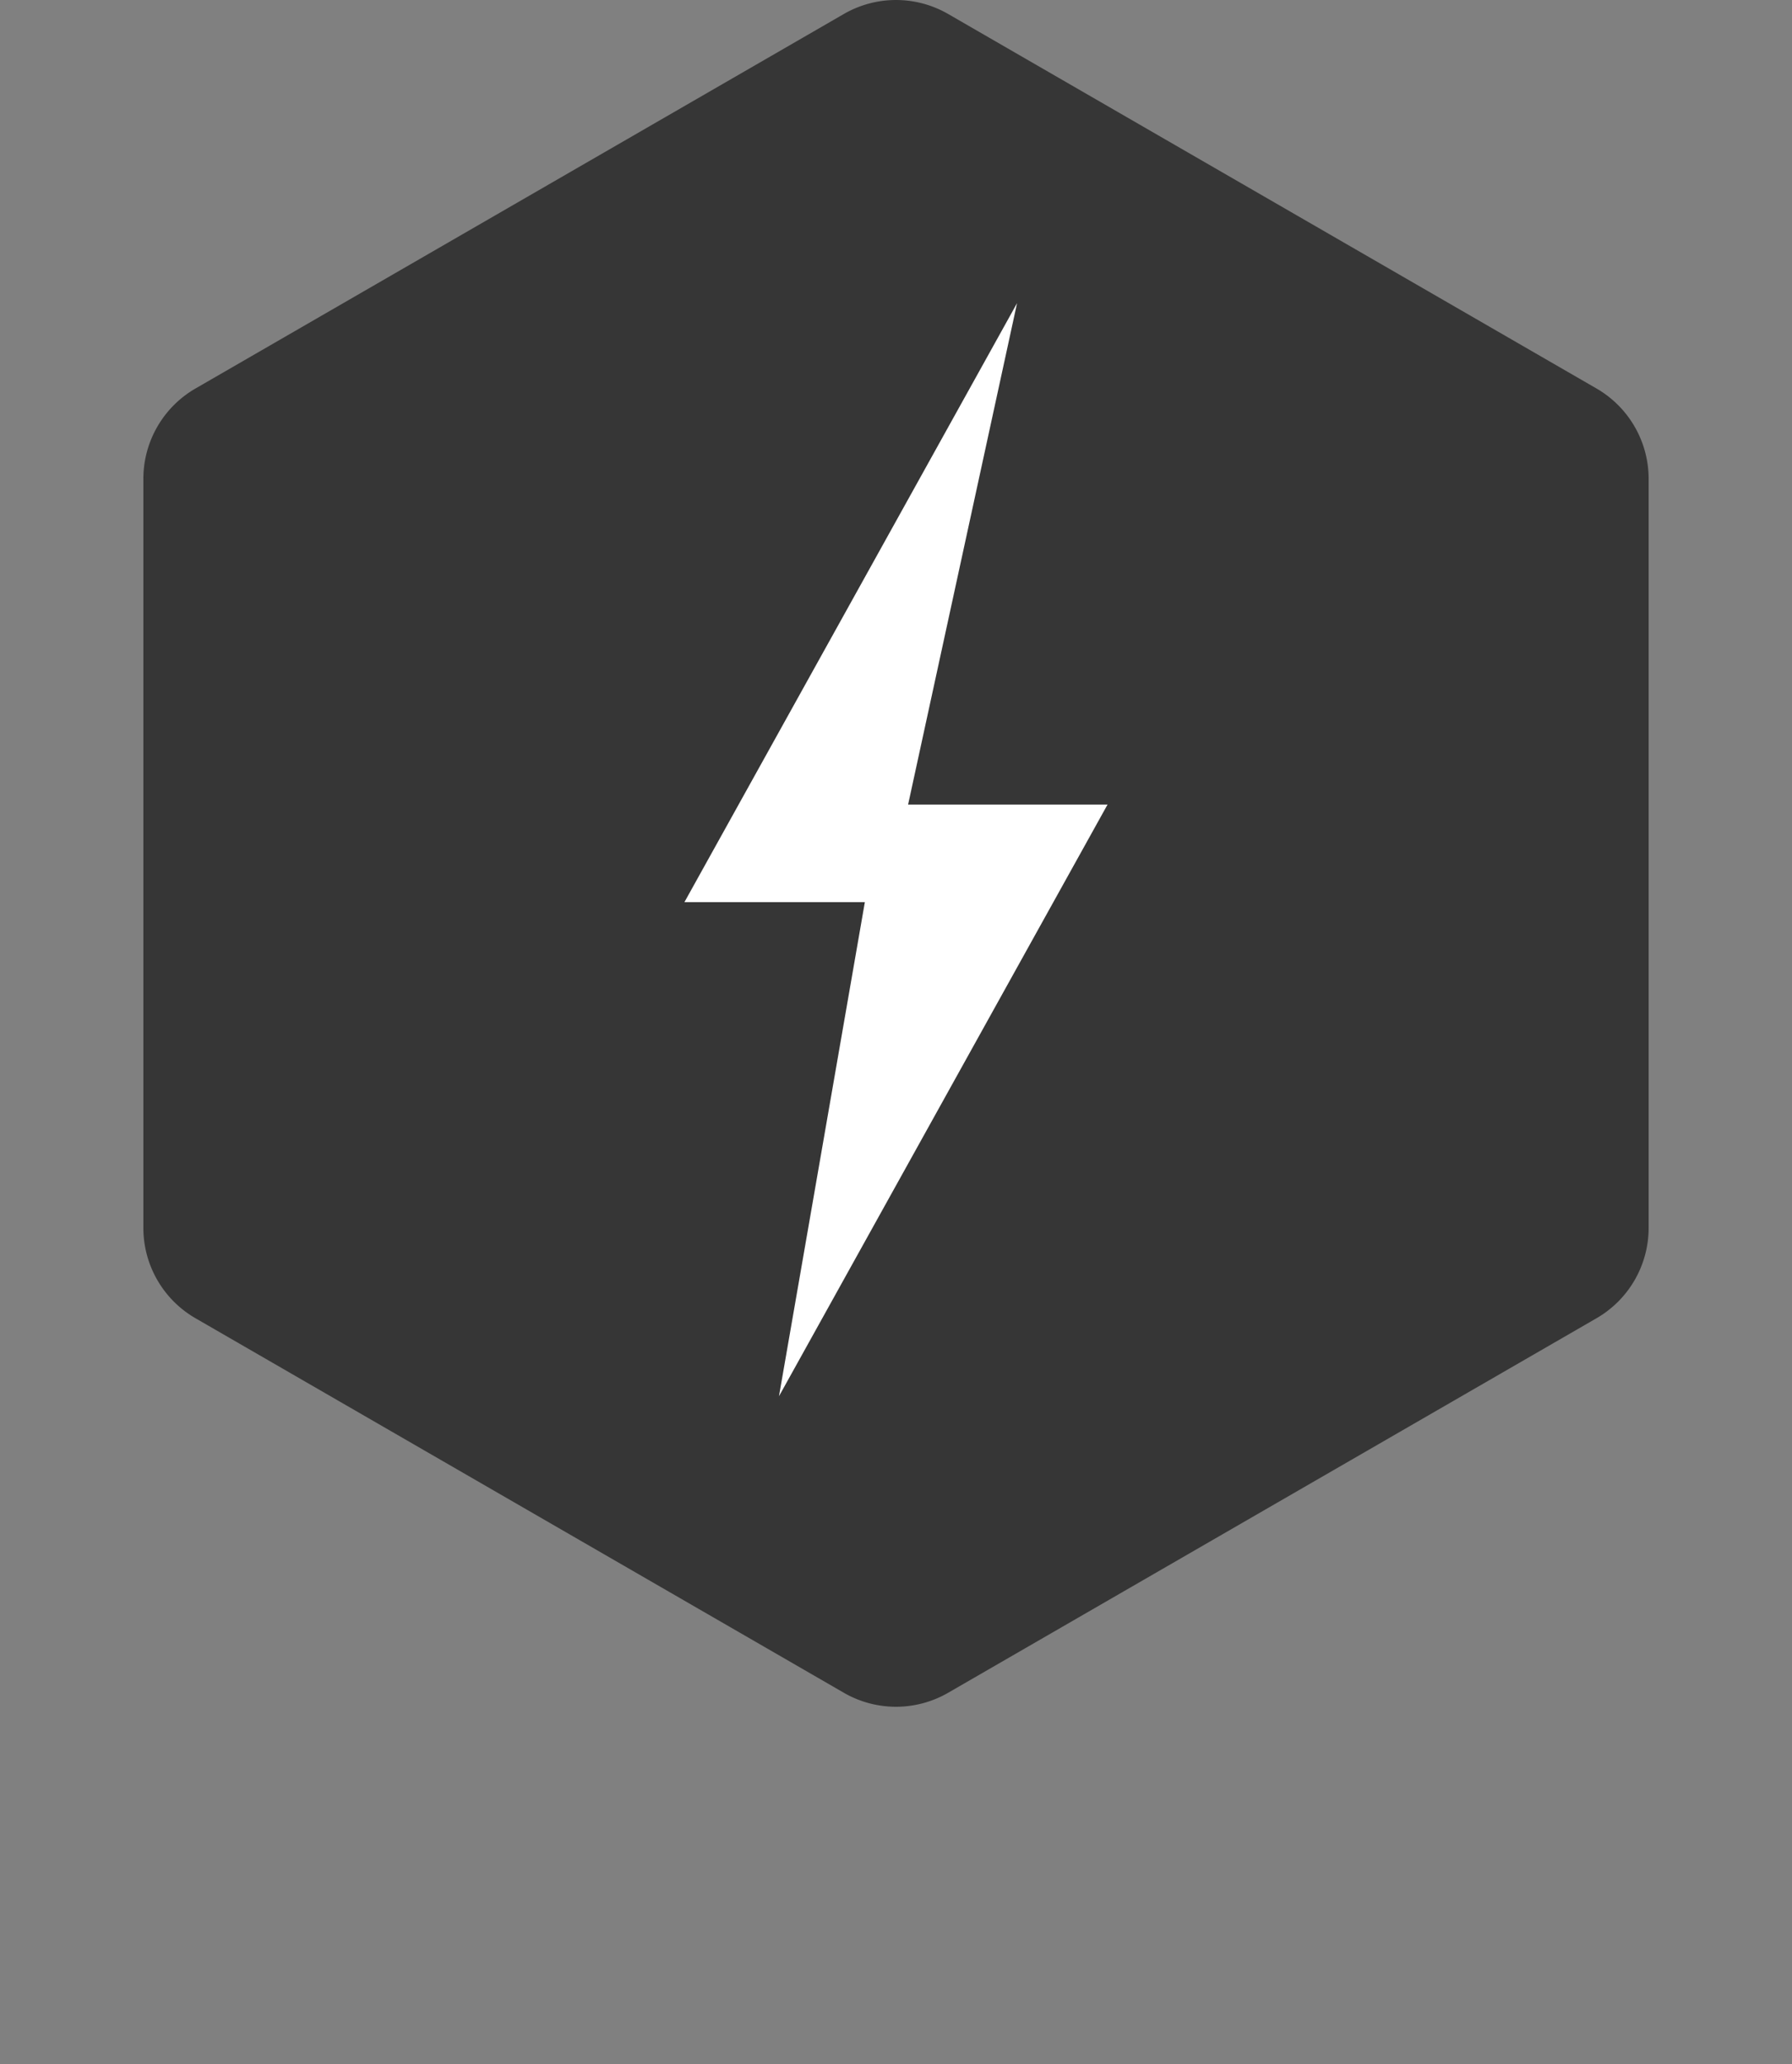 <svg overflow="visible" viewBox="0 0 127.683 147" xmlns="http://www.w3.org/2000/svg"><rect x="0" y="0" width="127.683" height="147" fill="#808080" stroke="none"/><path d="M67.557.996l46.196 26.671a7.43 7.43 0 0 1 3.715 6.435v53.343a7.43 7.43 0 0 1-3.715 6.435l-46.196 26.672a7.43 7.43 0 0 1-7.431 0L13.93 93.88a7.43 7.43 0 0 1-3.715-6.435V34.102a7.43 7.43 0 0 1 3.715-6.435L60.126.996a7.43 7.43 0 0 1 7.43 0z" class="" fill="#363636"/><path d="M70.785 26.05L49.95 63.55h12.5l-5.555 31.946L77.73 57.995H63.84z" stroke="#fff" stroke-miterlimit="10" stroke-width="1.392" class="" fill="#fff"/></svg>